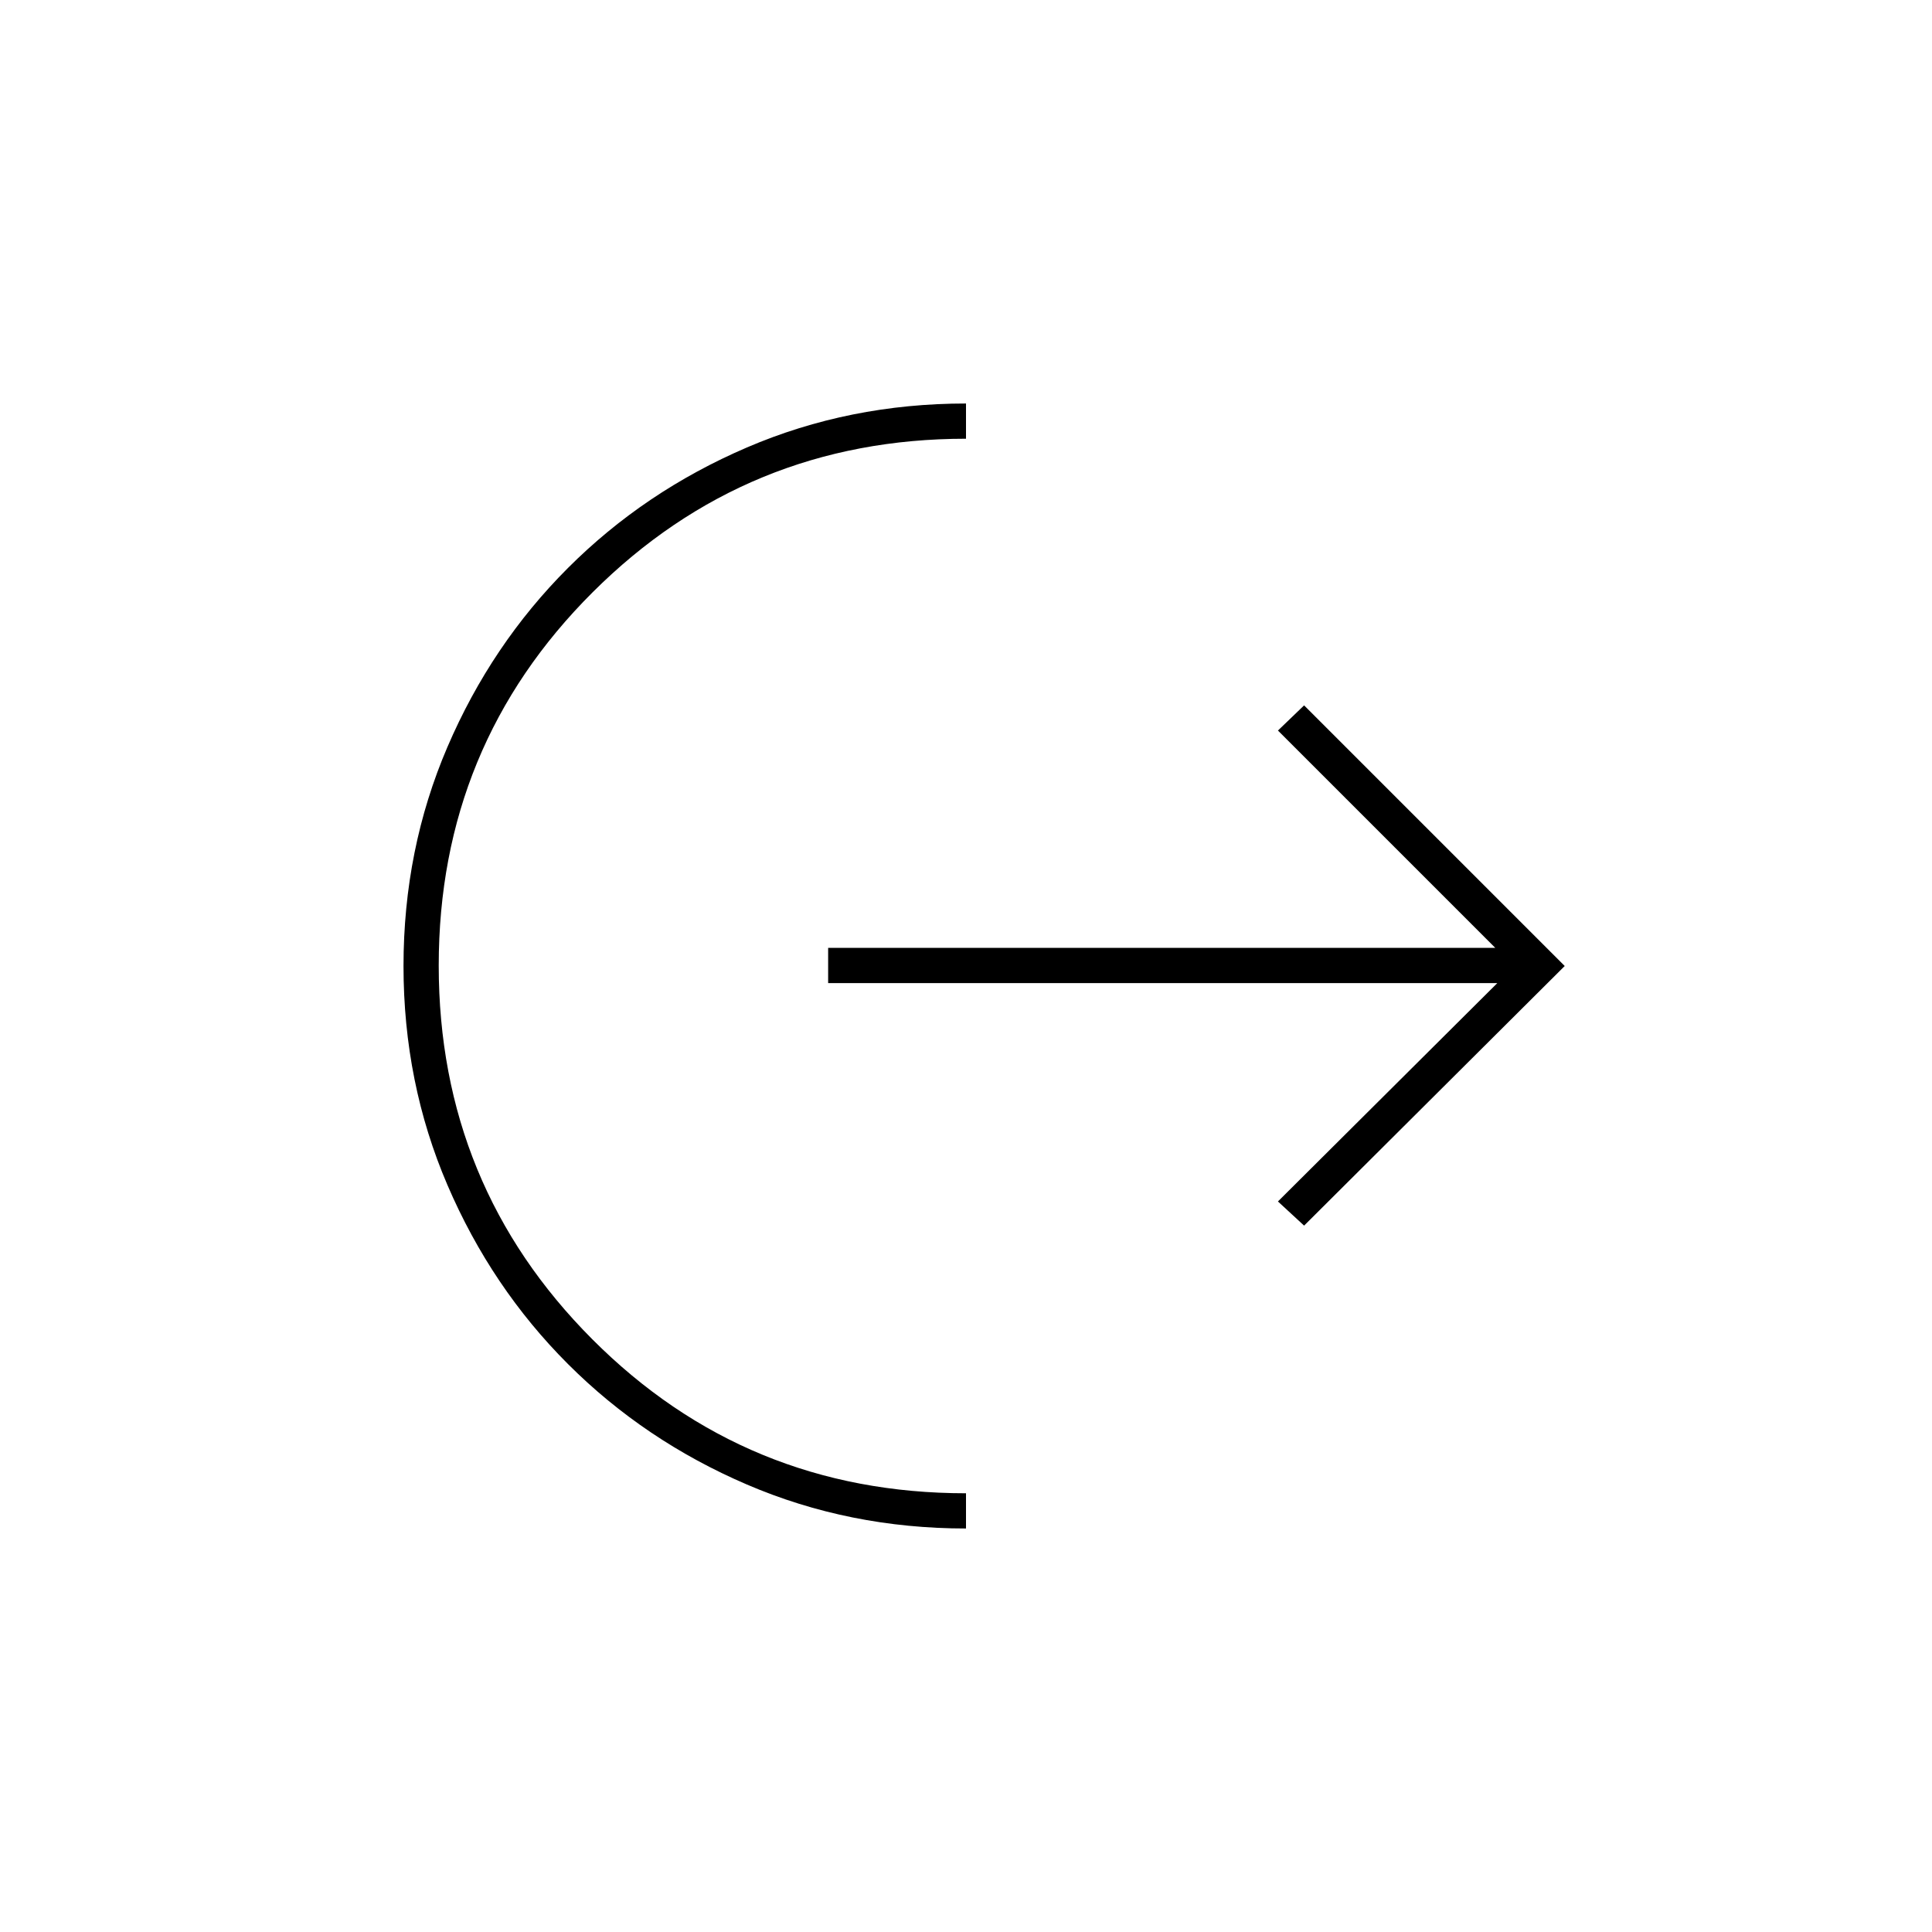 <svg xmlns="http://www.w3.org/2000/svg" height="20" viewBox="0 -960 960 960" width="20"><path d="M480-200.5q-58 0-108.88-21.85-50.89-21.85-88.9-59.87-38.02-38.01-59.87-88.9Q200.5-422 200.5-480q0-58 21.85-108.88 21.85-50.89 59.87-88.9 38.01-38.02 88.9-59.87Q422-759.5 480-759.5v17.5q-109 0-185.5 76.28T218-480.22Q218-371 294.34-294.5 370.69-218 480-218v17.5ZM648-351l-13-12 109-108.5H411.5V-489H743L635-597l13-12.5L777.5-480 648-351Z"/></svg>